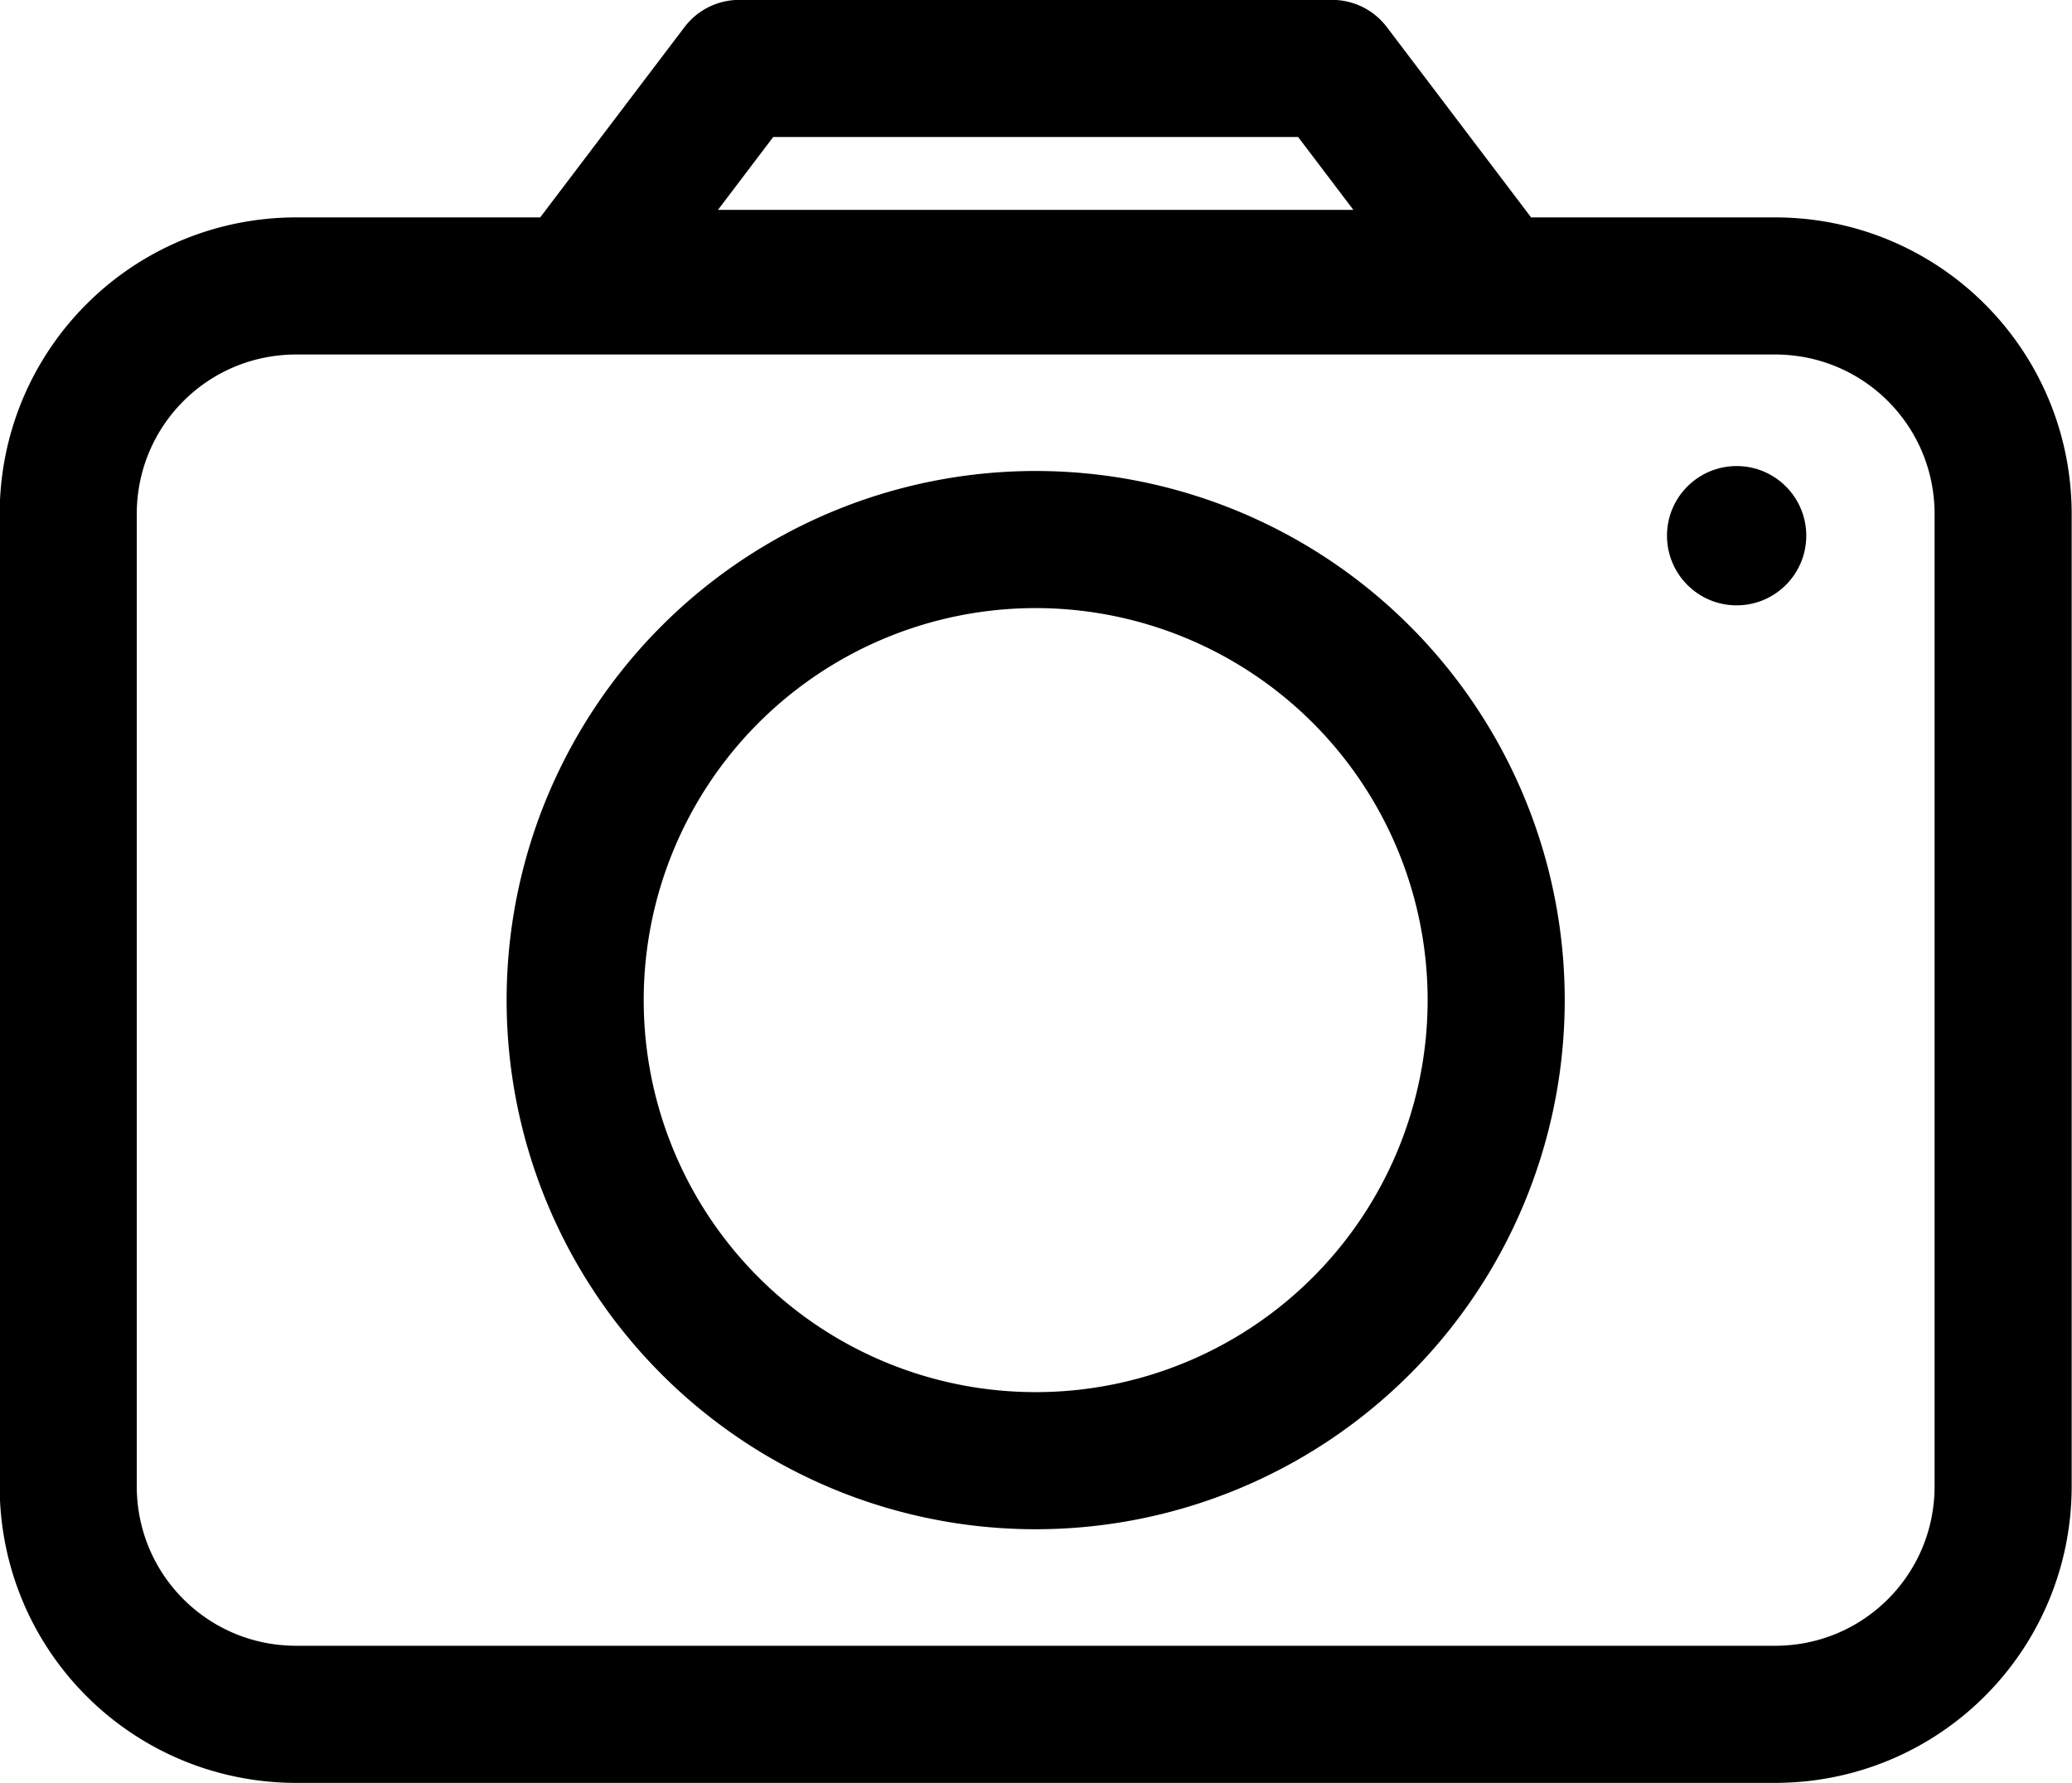 <svg width="37.786" height="32.51" version="1.1" viewBox="0 -256 37.786 32.51" xmlns="http://www.w3.org/2000/svg">
				<g transform="translate(-306.41 -7.962)">
								<circle cx="338.08" cy="-238.27" r="1.27"/>
								<path d="m319.89-246.79h10.814l2.903 3.829h-16.621zm13.805 16.988a8.398 8.398 0 0 1-8.398 8.398 8.398 8.398 0 0 1-8.398-8.398 8.398 8.398 0 0 1 8.398-8.398 8.398 8.398 0 0 1 8.398 8.398zm-21.879-13.022h26.962c2.305 0 4.162 1.856 4.162 4.162v17.721c0 2.305-1.856 4.162-4.162 4.162h-26.962c-2.305 0-4.162-1.856-4.162-4.162v-17.721c0-2.305 1.856-4.162 4.162-4.162z" style="fill:none;stroke-linecap:round;stroke-linejoin:round;stroke-width:2.5;stroke:#000"/>
				</g>
</svg>
